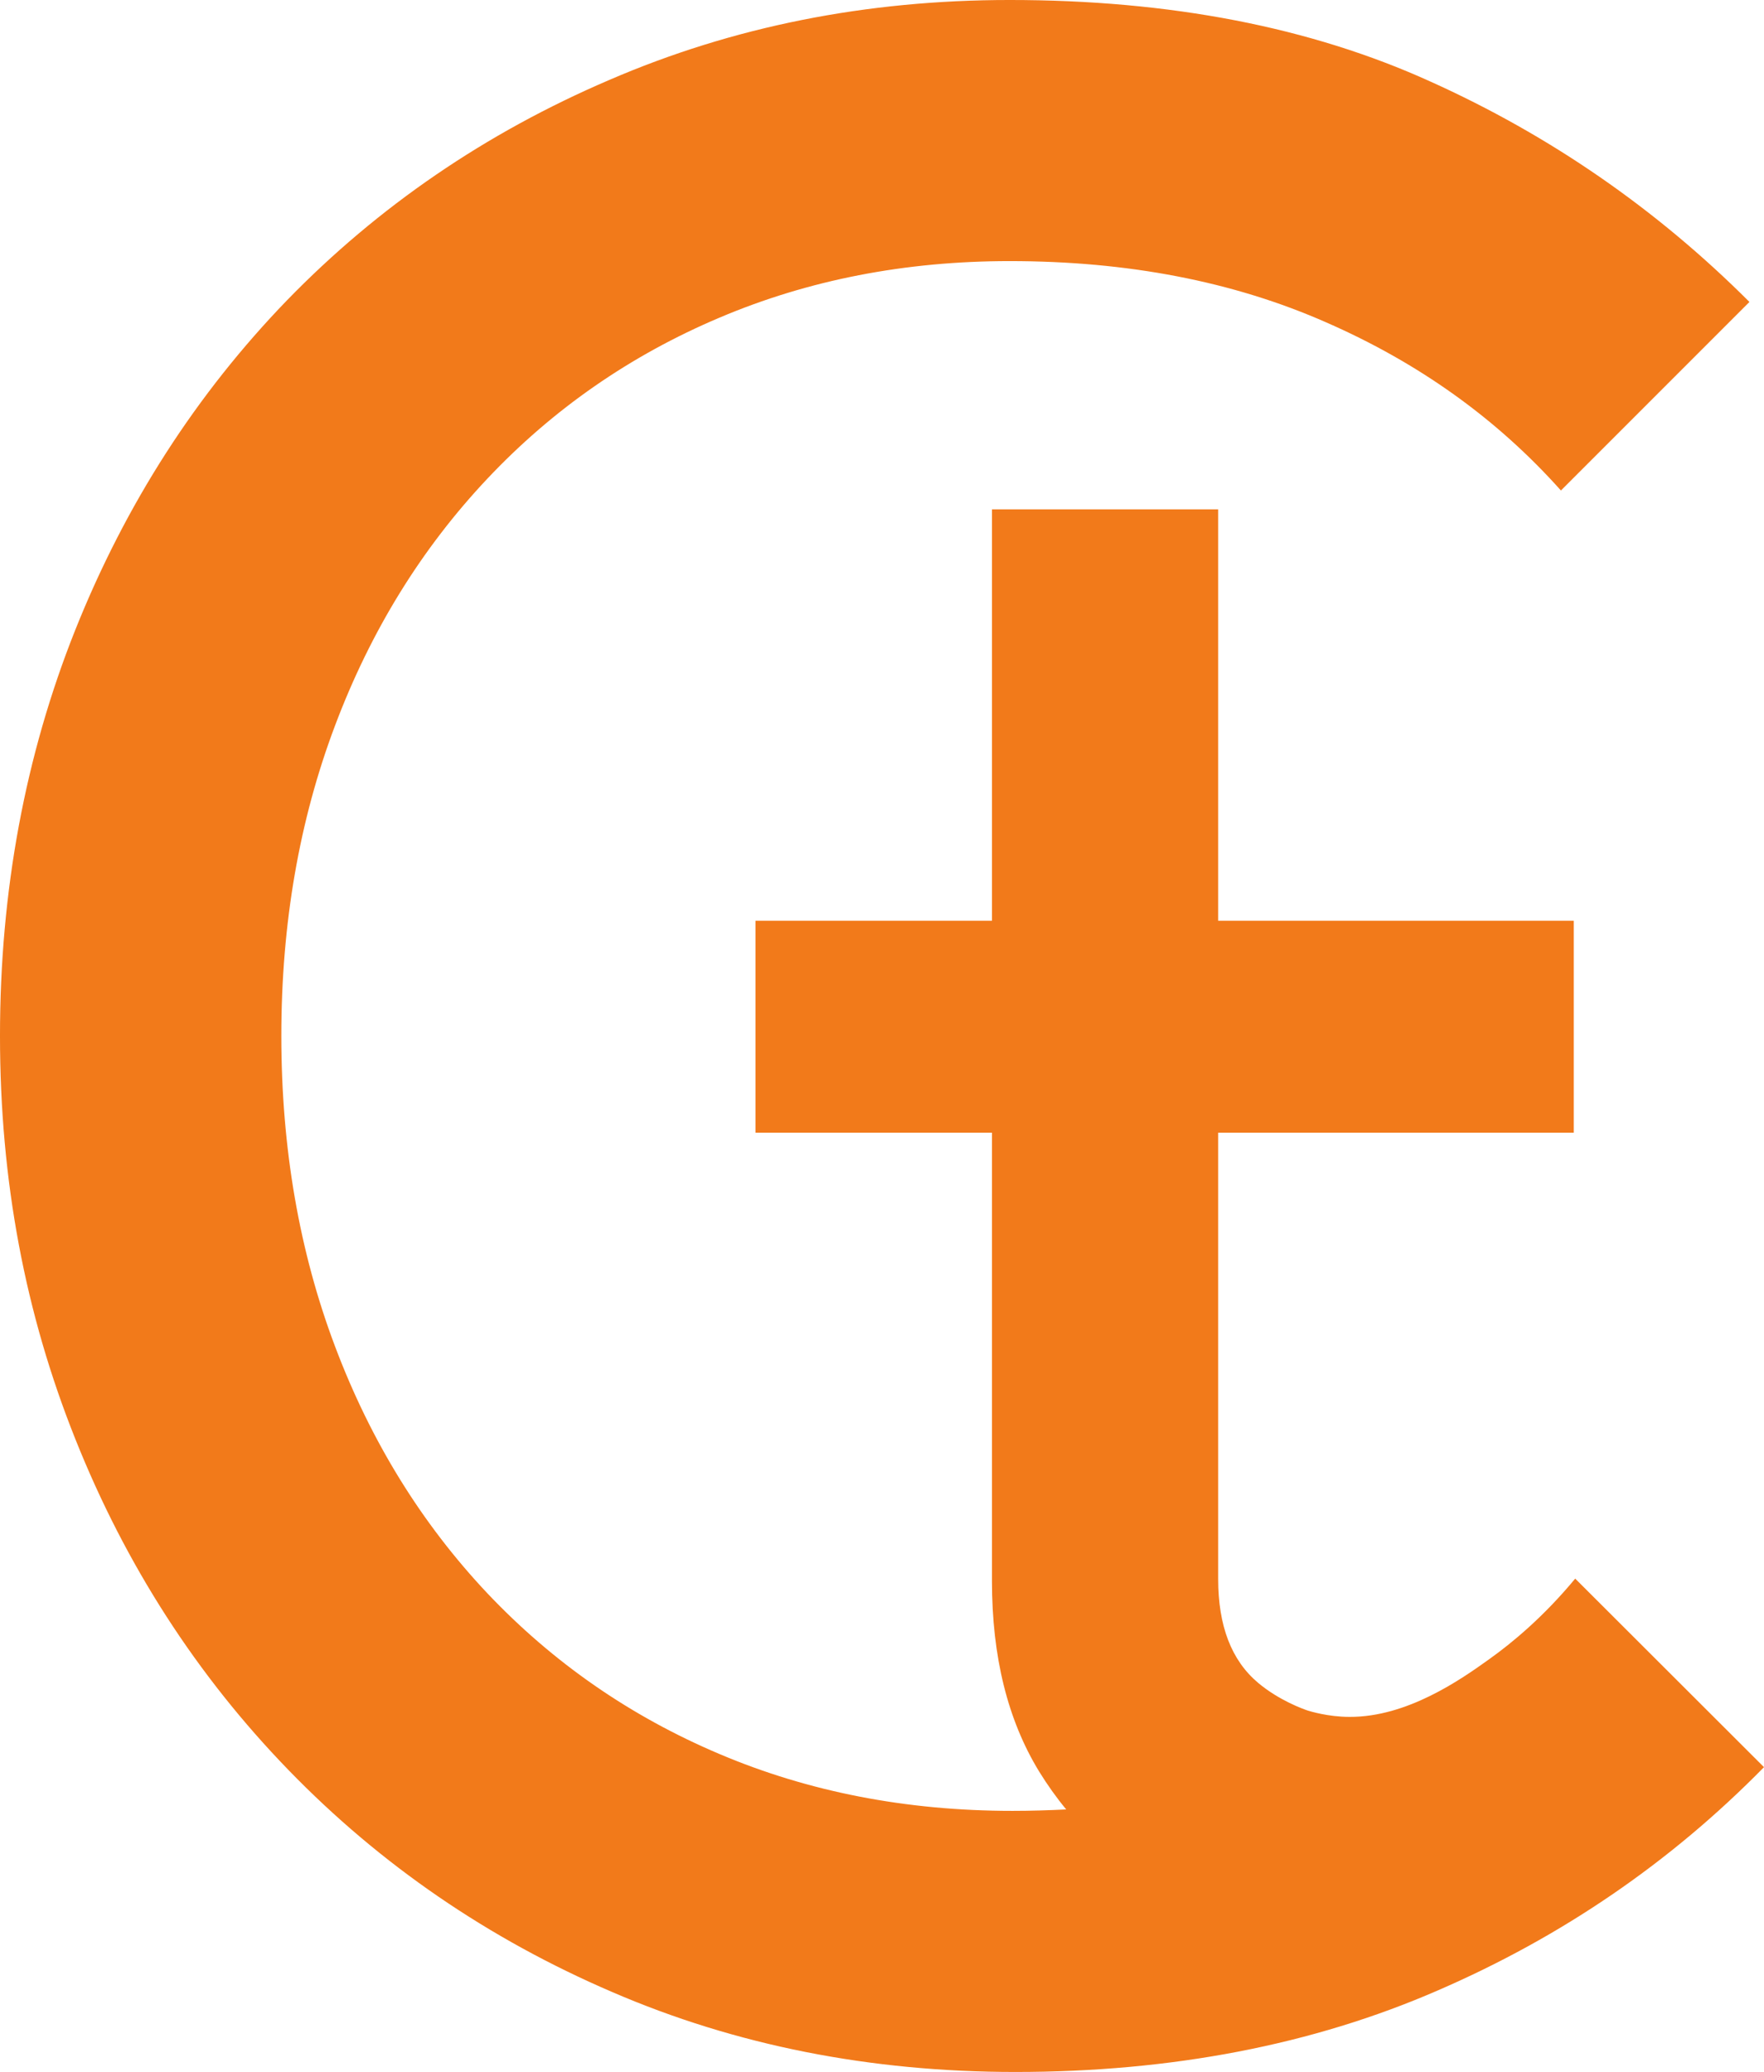<?xml version="1.0" encoding="UTF-8"?>
<svg id="Layer_1" data-name="Layer 1" xmlns="http://www.w3.org/2000/svg" viewBox="0 0 61.76 72.53">
  <defs>
    <style>
      .cls-1 {
        fill: #f27a1a;
        stroke-width: 0px;
      }
    </style>
  </defs>
  <path class="cls-1" d="m55.15,55.26c-1.11,1.34-2.21,2.25-3.01,2.82-.99.71-2.87,2.03-4.89,2.02-.76,0-1.39-.2-1.46-.22-.15-.05-1-.35-1.74-.97-.94-.79-1.4-2-1.4-3.64v-15.62h12.45v-7.42h-12.45v-14.4h-7.92v14.4h-8.28v7.42h8.28v15.7c0,2.64.55,4.86,1.65,6.66.29.47.61.92.95,1.33-.61.03-1.24.05-1.88.05-3.73,0-7.15-.67-10.26-1.99-3.12-1.32-5.83-3.2-8.13-5.63-2.3-2.44-4.08-5.32-5.33-8.64-1.25-3.31-1.88-6.94-1.88-10.87s.63-7.55,1.88-10.86c1.25-3.32,3.03-6.2,5.33-8.64,2.3-2.44,5.01-4.32,8.13-5.64,3.11-1.32,6.5-1.98,10.16-1.98,4.13,0,7.82.71,11.07,2.14,3.25,1.42,5.99,3.38,8.23,5.89l6.6-6.6c-3.25-3.25-6.98-5.83-11.18-7.72-4.19-1.9-9.1-2.85-14.72-2.85-5.02,0-9.69.93-14.02,2.8-4.34,1.86-8.09,4.43-11.28,7.71-3.18,3.29-5.65,7.13-7.41,11.53-1.76,4.41-2.64,9.15-2.64,14.22s.88,9.72,2.64,14.12c1.76,4.41,4.25,8.27,7.46,11.58,3.22,3.32,7,5.91,11.33,7.77,4.33,1.87,9.04,2.8,14.12,2.8,5.48,0,10.41-.95,14.78-2.85,4.37-1.89,8.17-4.5,11.43-7.82l-6.61-6.6Z"/>
</svg>